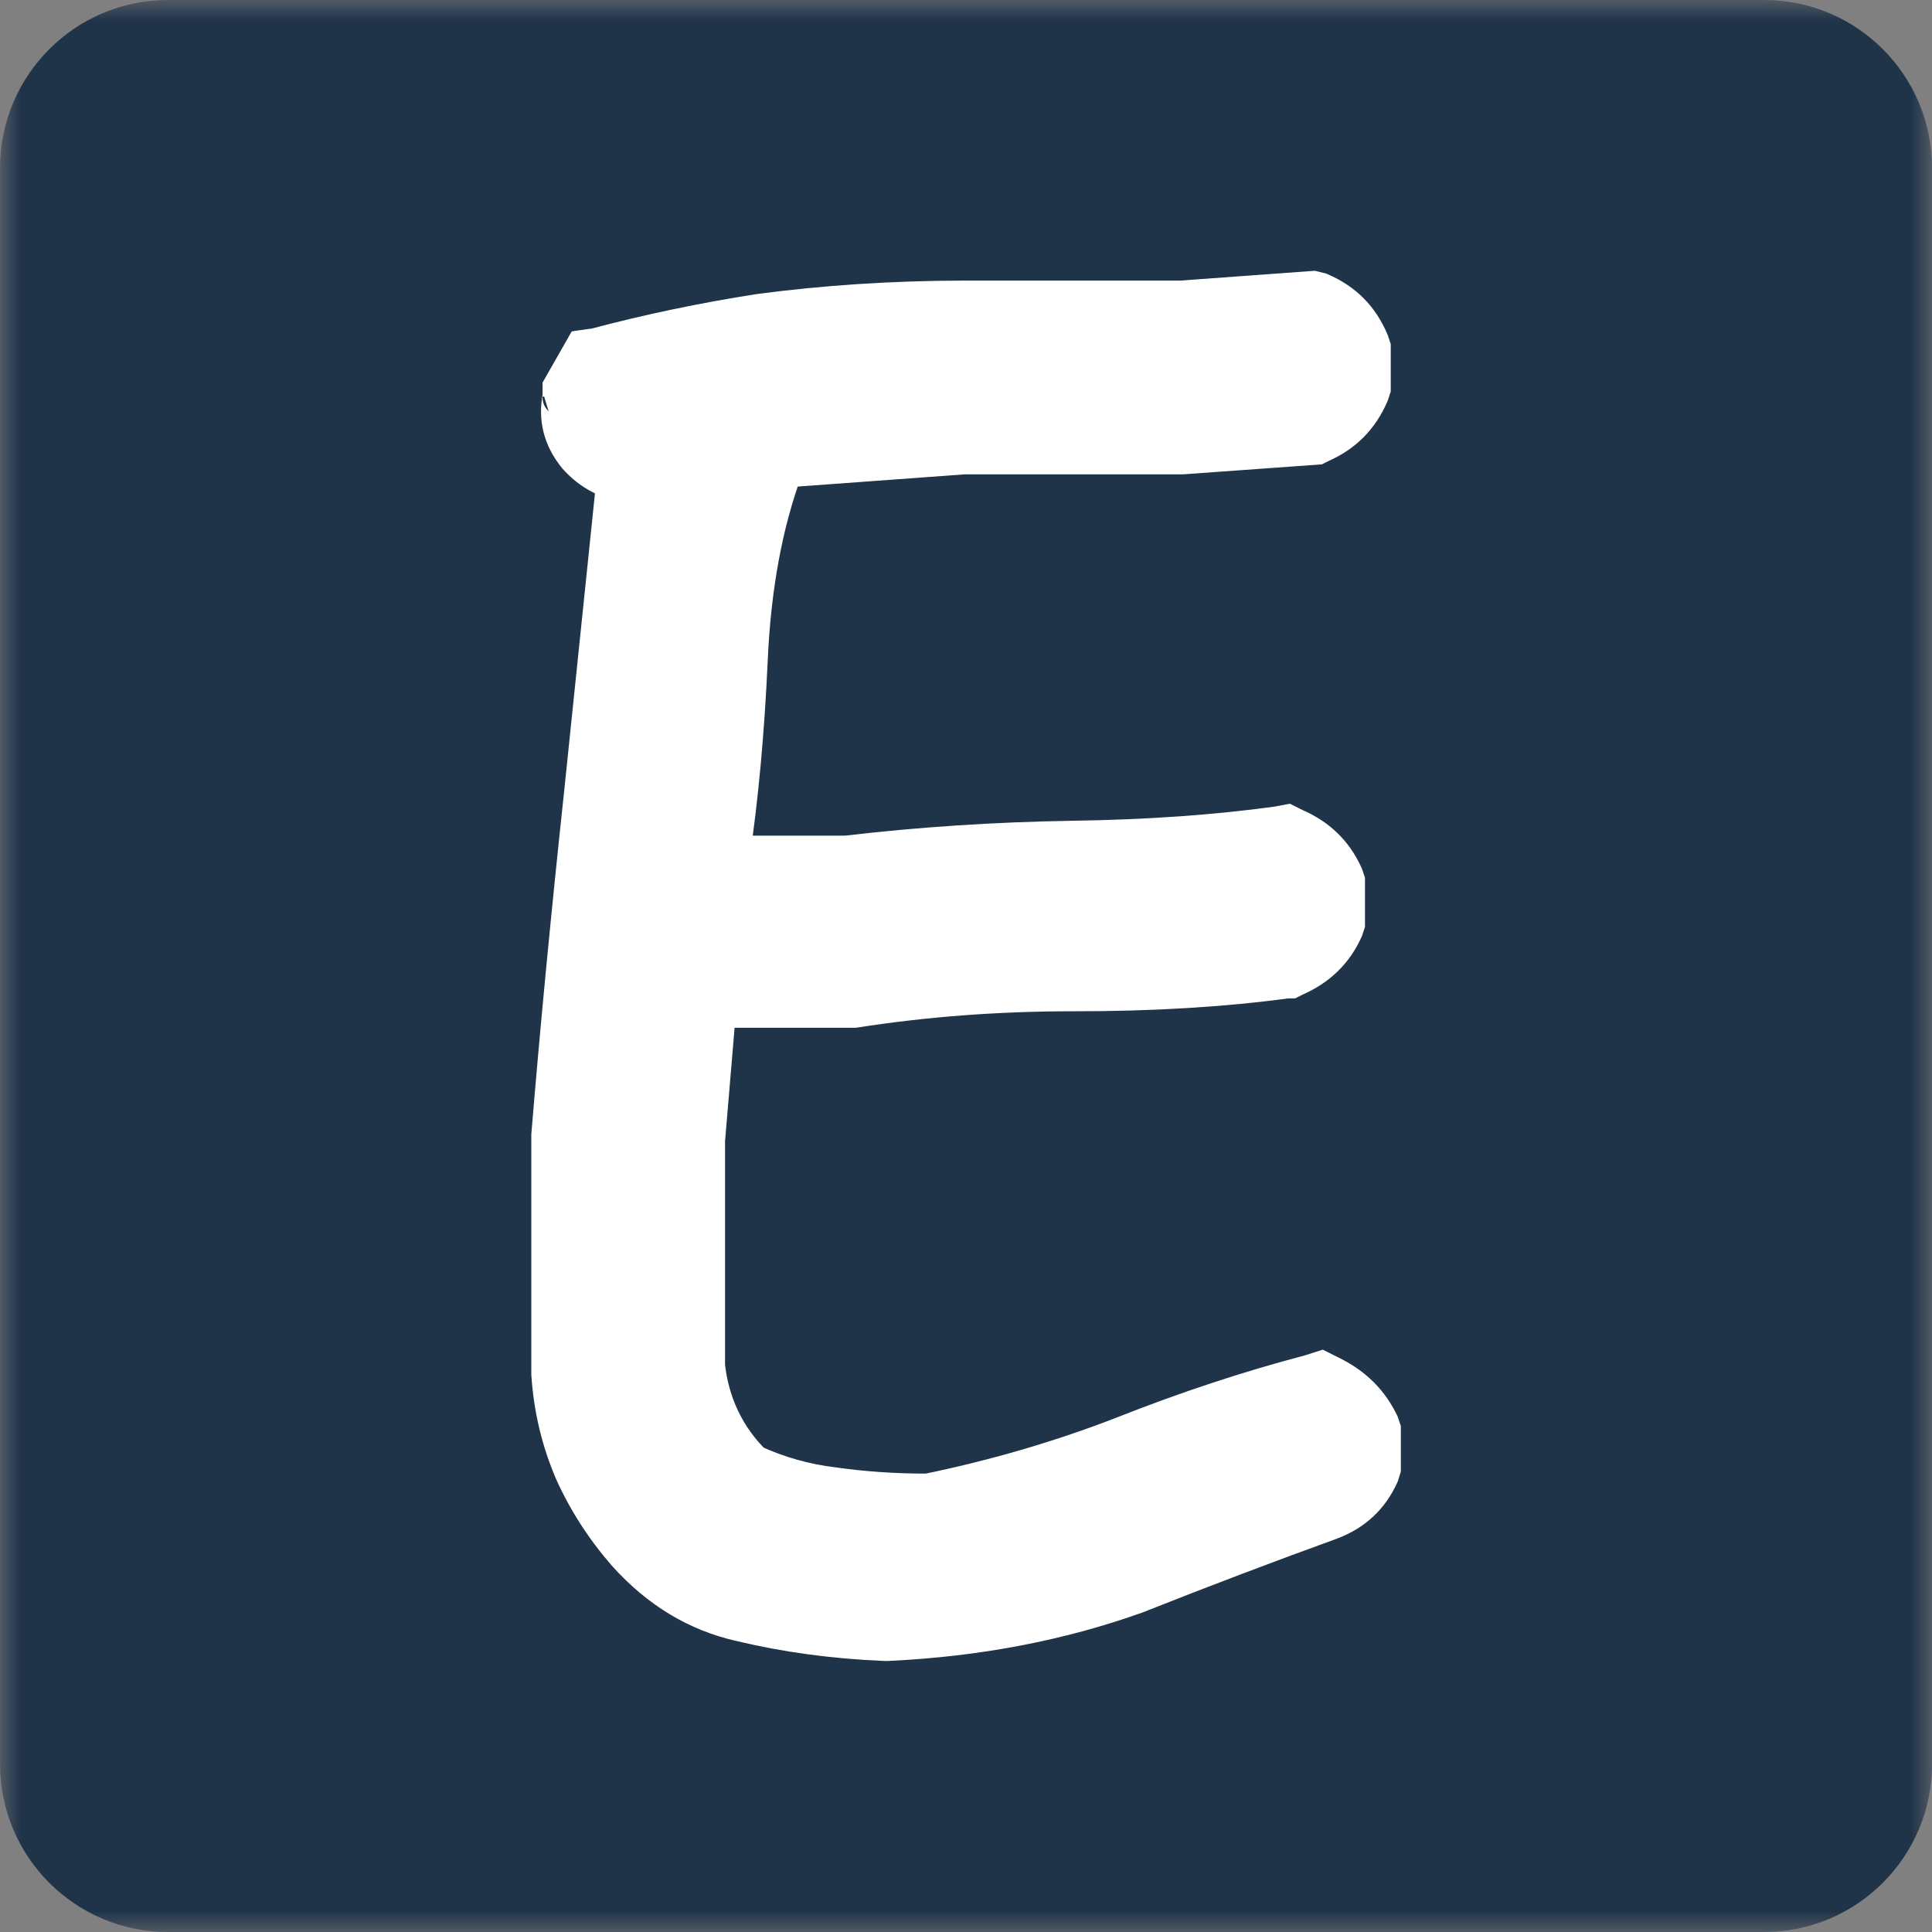 <svg xmlns="http://www.w3.org/2000/svg" xmlns:xlink="http://www.w3.org/1999/xlink" width="46" height="46" viewBox="0 0 46 46" fill="none"><rect x="0" y="0" width="46" height="46" fill="#808080" stroke="none"/><g opacity="1"  transform="translate(0 0)"><mask id="bg-mask-0" fill="white"><use transform="translate(0 0)" xlink:href="#path_0"></use></mask><g mask="url(#bg-mask-0)" ><path id="矩形 1" fill-rule="evenodd" style="fill:#1F3349" opacity="1" d="M4.001 0L42.001 0C44.211 0 46.001 1.791 46.001 4L46.001 42C46.001 44.209 44.211 46 42.001 46L4.001 46C1.792 46 0.001 44.209 0.001 42L0.001 4C0.001 1.791 1.792 0 4.001 0Z"></path><path id="文本 3" fill-rule="evenodd" style="fill:#FFFFFF" opacity="1" d="M21.075 39.046L21.037 39.046C19.249 38.968 17.654 38.586 17.654 38.586C16.099 38.236 14.942 36.947 14.942 36.947C14.165 36.053 13.696 35.011 13.696 35.011C13.23 33.923 13.15 32.711 13.15 32.711L13.15 27.076L13.15 27.038C13.46 23.269 13.926 18.921 13.926 18.921C14.353 14.957 14.702 11.417 14.702 11.417C14.158 11.262 13.773 10.832 13.773 10.832C13.267 10.211 13.418 9.443 13.418 9.443L13.418 9.242L13.926 8.35L14.194 8.312C16.098 7.807 18.085 7.498 18.085 7.498C20.417 7.187 22.905 7.181 22.905 7.181L28.109 7.181L31.262 6.951L31.416 6.99C32.231 7.339 32.575 8.159 32.575 8.159L32.613 8.274L32.613 9.242L32.575 9.357C32.225 10.173 31.416 10.526 31.416 10.526L31.339 10.564L28.148 10.794L22.944 10.794L18.631 11.111C17.893 13.092 17.778 15.73 17.778 15.73C17.662 18.294 17.347 20.397 17.347 20.397L20.145 20.397C22.788 20.086 25.541 20.042 25.541 20.042C28.222 20.003 30.438 19.697 30.438 19.697L30.639 19.659L30.793 19.735C31.609 20.085 31.962 20.866 31.962 20.866L32 20.981L32 21.988L31.962 22.102C31.612 22.88 30.793 23.233 30.793 23.233L30.716 23.272L30.639 23.272C28.347 23.583 25.541 23.578 25.541 23.578C22.86 23.578 20.337 23.971 20.337 23.971L20.261 23.971L17.031 23.971L16.763 27.153L16.763 32.52C16.918 33.919 17.893 34.887 17.893 34.887C18.826 35.314 19.829 35.433 19.829 35.433C20.917 35.588 22.091 35.586 22.091 35.586C24.539 35.081 26.748 34.225 26.748 34.225C29.002 33.332 31.214 32.75 31.214 32.75L31.454 32.673L31.684 32.788C32.461 33.176 32.815 33.919 32.815 33.919L32.853 34.034L32.853 34.963L32.815 35.088C32.465 35.865 31.645 36.171 31.645 36.171C29.392 36.987 27.026 37.925 27.026 37.925C24.306 38.896 21.152 39.046 21.152 39.046L21.075 39.046Z"></path><path  id="文本 3" style="fill:#FFFFFF; opacity:1;" d="M21.075 39.546L21.026 39.546L21.015 39.545L21.026 39.546L21.015 39.545Q19.18 39.466 17.537 39.072Q15.834 38.689 14.57 37.281Q13.739 36.326 13.24 35.216Q12.736 34.041 12.651 32.744L12.65 32.728L12.65 27.076L12.65 27.017L12.651 26.997L12.65 27.017L12.651 26.997Q12.962 23.227 13.429 18.868L13.429 18.868L14.205 11.366L14.702 11.417L14.565 11.898L14.702 11.417L14.565 11.898Q13.882 11.703 13.401 11.167L13.392 11.158L13.384 11.148L13.392 11.158L13.384 11.148Q12.729 10.341 12.928 9.345Q12.875 9.607 13.064 9.797L12.927 9.347L13.418 9.443L12.918 9.443L12.918 9.109L13.613 7.89L14.123 7.817L14.194 8.312L14.066 7.829L14.194 8.312L14.066 7.829Q15.995 7.317 18.008 7.003Q20.383 6.687 22.904 6.681L28.109 6.681L28.109 7.181L28.073 6.683L31.306 6.447L31.576 6.514L31.612 6.53L31.576 6.514L31.612 6.53Q32.614 6.959 33.036 7.965L33.044 7.983L33.113 8.193L33.113 9.323L33.043 9.535L33.035 9.554L33.043 9.535L33.035 9.554Q32.607 10.552 31.615 10.984L31.615 10.984L31.416 10.526L31.639 10.973L31.474 11.056L28.166 11.294L22.944 11.294L22.944 10.794L22.98 11.293L18.668 11.609L18.631 11.111L19.1 11.285L18.631 11.111L19.1 11.285Q18.389 13.192 18.278 15.751L18.278 15.751Q18.16 18.343 17.842 20.471L17.347 20.397L17.347 19.897L20.145 19.897L20.145 20.397L20.087 19.9L20.145 20.397L20.087 19.9Q22.755 19.586 25.533 19.542Q28.184 19.504 30.37 19.202L30.438 19.697L30.344 19.206L30.712 19.136L31.016 19.288L30.793 19.735L30.989 19.276L30.793 19.735L30.989 19.276Q31.984 19.702 32.417 20.66L32.417 20.66L32.428 20.684L32.5 20.9L32.5 22.069L32.428 22.285L32.418 22.308L32.428 22.285L32.418 22.308Q31.988 23.262 30.991 23.692L30.793 23.233L31.016 23.681L30.834 23.772L30.639 23.772L30.639 23.272L30.706 23.767L30.639 23.272L30.706 23.767Q28.381 24.082 25.54 24.078L25.54 24.078Q22.898 24.078 20.414 24.465L20.376 24.471L20.261 24.471L17.031 24.471L17.031 23.971L17.529 24.013L17.261 27.195L16.763 27.153L17.263 27.153L17.263 32.52L16.763 32.52L17.259 32.464L16.763 32.52L17.259 32.464Q17.395 33.688 18.246 34.532L18.246 34.532L17.893 34.887L18.102 34.432L17.893 34.887L18.102 34.432Q18.963 34.827 19.888 34.936L19.888 34.936L19.894 34.937L19.9 34.938L19.894 34.937L19.9 34.938Q20.952 35.088 22.09 35.086L22.091 35.586L21.99 35.097L22.091 35.586L21.99 35.097Q24.397 34.6 26.568 33.759Q28.846 32.856 31.087 32.266L31.214 32.75L31.062 32.273L31.495 32.135L31.907 32.341Q32.838 32.806 33.266 33.704L33.279 33.731L33.353 33.953L33.353 35.038L33.283 35.265L33.271 35.293L33.283 35.265L33.271 35.293Q32.835 36.261 31.82 36.639L31.82 36.639Q29.568 37.455 27.211 38.389L27.211 38.389L27.203 38.393L27.195 38.395L27.203 38.393L27.195 38.395Q24.404 39.392 21.175 39.545L21.164 39.546L21.075 39.546L21.075 38.546L21.152 38.546L21.152 39.046L21.128 38.546Q24.208 38.4 26.858 37.454L27.026 37.925L26.858 37.454L27.026 37.925L26.842 37.46L26.842 37.46Q29.213 36.52 31.471 35.702L31.471 35.702Q32.095 35.469 32.359 34.883L32.815 35.088L32.359 34.883L32.815 35.088L32.337 34.941L32.375 34.816L32.853 34.963L32.353 34.963L32.353 34.034L32.853 34.034L32.379 34.192L32.34 34.077L32.815 33.919L32.363 34.134Q32.084 33.547 31.46 33.235L31.23 33.12L31.454 32.673L31.606 33.149L31.354 33.23L31.341 33.233Q29.159 33.808 26.929 34.692Q24.681 35.562 22.192 36.076L22.142 36.086L22.192 36.076L22.142 36.086L22.092 36.086Q20.882 36.088 19.759 35.928L19.829 35.433L19.759 35.928L19.829 35.433L19.77 35.929L19.77 35.929Q18.689 35.801 17.685 35.341L17.604 35.304L17.685 35.341L17.604 35.304L17.541 35.242L17.541 35.242Q16.441 34.149 16.266 32.575L16.263 32.547L16.266 32.575L16.263 32.547L16.263 27.132L16.571 23.471L20.261 23.471L20.337 23.471L20.337 23.971L20.26 23.477Q22.821 23.078 25.542 23.078L25.542 23.078Q28.314 23.082 30.572 22.776L30.605 22.772L30.572 22.776L30.605 22.772L30.716 22.772L30.716 23.272L30.492 22.825L30.581 22.78L30.594 22.774Q31.236 22.497 31.506 21.897L31.962 22.102L31.506 21.897L31.962 22.102L31.487 21.944L31.526 21.829L32 21.988L31.5 21.988L31.5 20.981L32 20.981L31.526 21.139L31.487 21.024L31.962 20.866L31.506 21.072L31.506 21.072Q31.233 20.468 30.596 20.195L30.582 20.189L30.596 20.195L30.582 20.189L30.416 20.106L30.639 19.659L30.733 20.15L30.519 20.191L30.506 20.192Q28.26 20.503 25.549 20.542Q22.821 20.585 20.204 20.893L20.175 20.897L20.204 20.893L20.175 20.897L16.767 20.897L16.853 20.323Q17.163 18.246 17.279 15.708L17.279 15.708Q17.397 12.991 18.163 10.936L18.275 10.635L18.163 10.936L18.275 10.635L22.925 10.294L28.148 10.294L28.148 10.794L28.112 10.296L31.303 10.066L31.339 10.564L31.115 10.117L31.204 10.073L31.216 10.068L31.216 10.068Q31.844 9.794 32.115 9.16L32.575 9.357L32.115 9.16L32.575 9.357L32.101 9.199L32.139 9.084L32.613 9.242L32.113 9.242L32.113 8.274L32.613 8.274L32.139 8.432L32.101 8.317L32.575 8.159L32.114 8.352Q31.849 7.719 31.218 7.449L31.416 6.99L31.218 7.449L31.416 6.99L31.294 7.475L31.141 7.436L31.262 6.951L31.299 7.45L28.127 7.681L22.907 7.681Q20.45 7.687 18.162 7.992Q16.201 8.297 14.322 8.795L14.294 8.803L14.322 8.795L14.294 8.803L13.997 8.845L13.926 8.35L14.36 8.598L13.852 9.489L13.418 9.242L13.918 9.242L13.918 9.492L13.909 9.539L13.771 9.089Q13.961 9.279 13.908 9.541Q13.801 10.075 14.161 10.517L13.773 10.832L14.161 10.517L13.773 10.832L14.145 10.498Q14.434 10.82 14.839 10.936L15.243 11.052L14.839 10.936L15.243 11.052L14.423 18.974L14.423 18.974Q13.958 23.321 13.648 27.079L13.15 27.038L13.648 27.079L13.15 27.038L13.65 27.038L13.65 27.076L13.65 32.711L13.15 32.711L13.649 32.678Q13.723 33.805 14.152 34.806Q14.59 35.781 15.314 36.613Q16.365 37.783 17.77 38.1Q19.319 38.471 21.058 38.546L21.037 39.046L21.058 38.546L21.037 39.046L21.037 38.546L21.075 38.546L21.075 39.546Z"></path></g></g><defs><rect id="path_0" x="0" y="0" width="46" height="46" rx="0" ry="0"/></defs></svg>